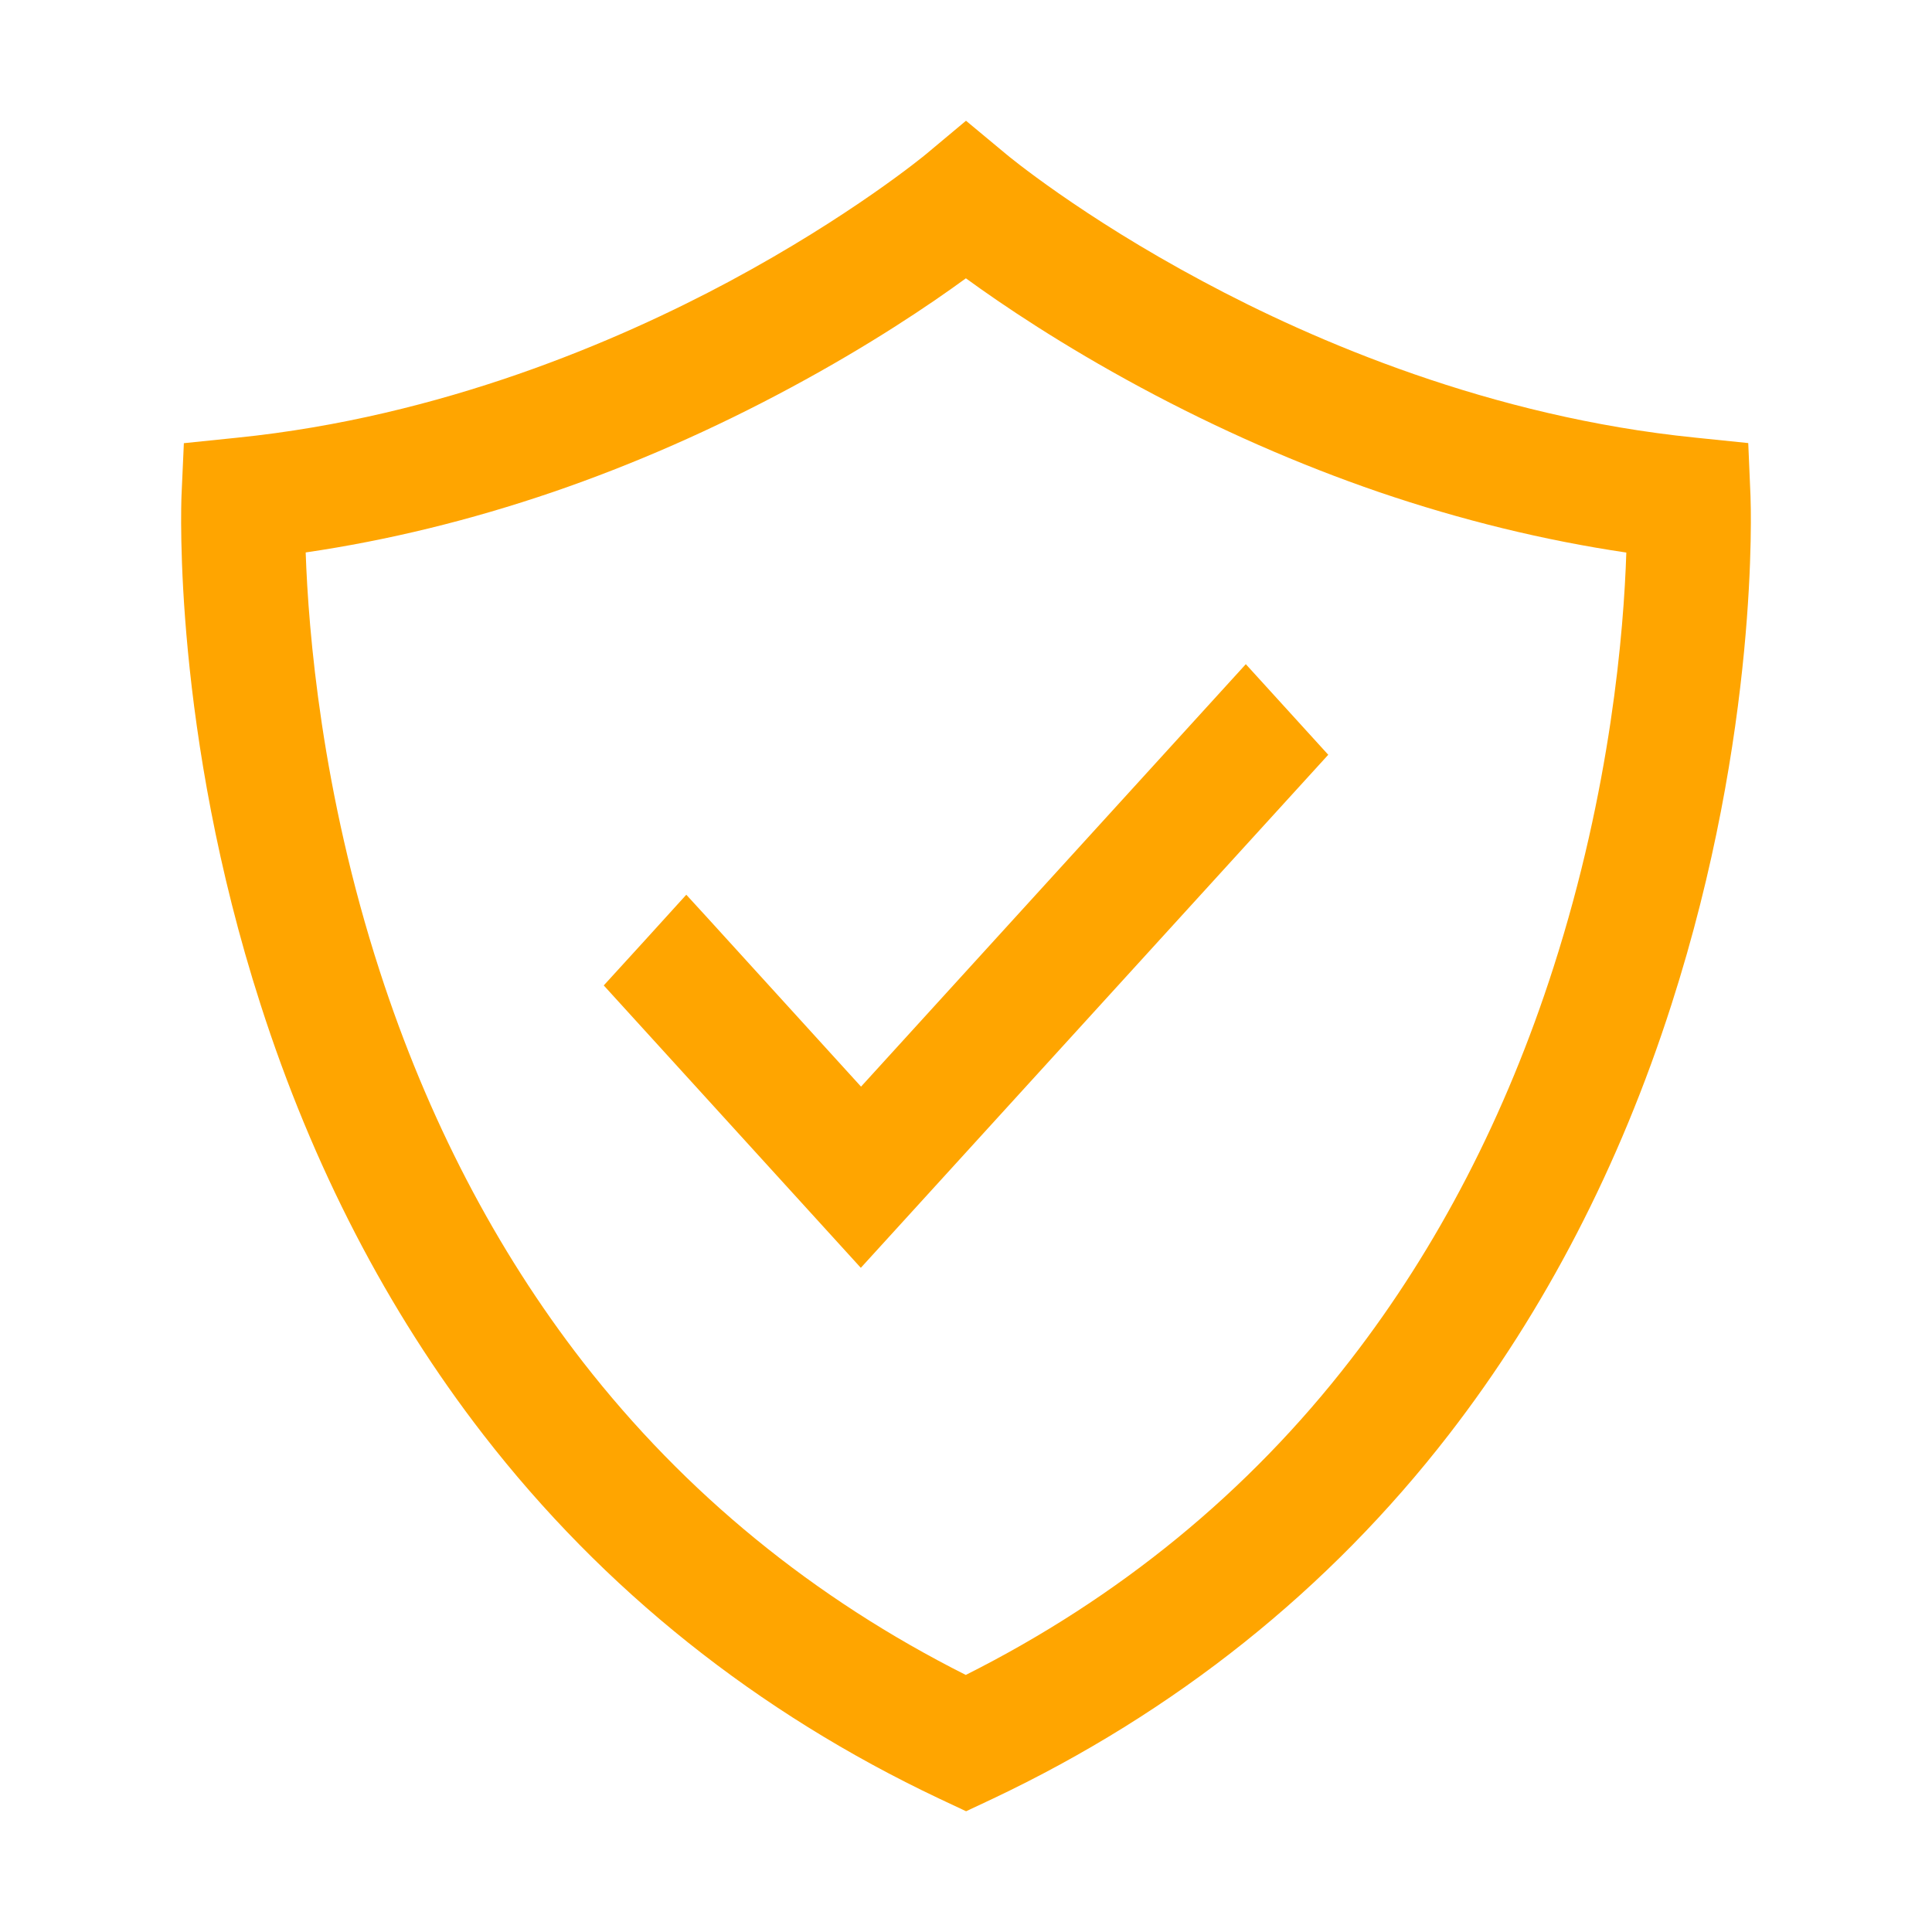 <svg xmlns:xlink="http://www.w3.org/1999/xlink" xmlns="http://www.w3.org/2000/svg" class="safety-icon" width="18"  height="18" ><defs><symbol id="safety" viewBox="0 0 18 18" fill="none">
    <path d="M16.309 4.621L16.288 4.128L15.792 4.077C13.886 3.884 12.246 3.179 11.208 2.622C10.07 2.015 9.38 1.442 9.374 1.436L9 1.125L8.628 1.436C8.621 1.442 7.931 2.013 6.793 2.623C5.755 3.179 4.115 3.884 2.209 4.078L1.713 4.129L1.691 4.62C1.688 4.709 1.608 6.814 2.428 9.36C2.911 10.864 3.608 12.21 4.501 13.364C5.622 14.812 7.053 15.954 8.752 16.758L9.001 16.875L9.25 16.758C10.948 15.954 12.38 14.812 13.5 13.364C14.392 12.211 15.09 10.864 15.572 9.361C16.392 6.813 16.312 4.709 16.309 4.621ZM9 15.606C7.581 14.892 6.383 13.913 5.43 12.688C4.62 11.645 3.983 10.421 3.539 9.051C2.995 7.375 2.873 5.881 2.848 5.147C3.613 5.035 4.385 4.846 5.152 4.584C5.902 4.327 6.648 3.999 7.37 3.61C8.103 3.216 8.661 2.84 8.999 2.593C9.338 2.84 9.896 3.216 10.628 3.61C11.351 3.999 12.097 4.327 12.846 4.584C13.614 4.846 14.388 5.035 15.152 5.148C15.129 5.874 15.009 7.347 14.473 9.014C14.031 10.392 13.395 11.621 12.583 12.669C11.629 13.903 10.425 14.888 8.998 15.605L9 15.606Z" fill="orange"></path>
    <path d="M11.607 6.188L8.022 10.124L6.59 8.55L6.394 8.336L6.01 8.759L5.625 9.181L8.02 11.812L12.375 7.032L11.607 6.188Z" fill="orange"></path>
  </symbol></defs>
  <use xlink:href="#safety"></use>
</svg>